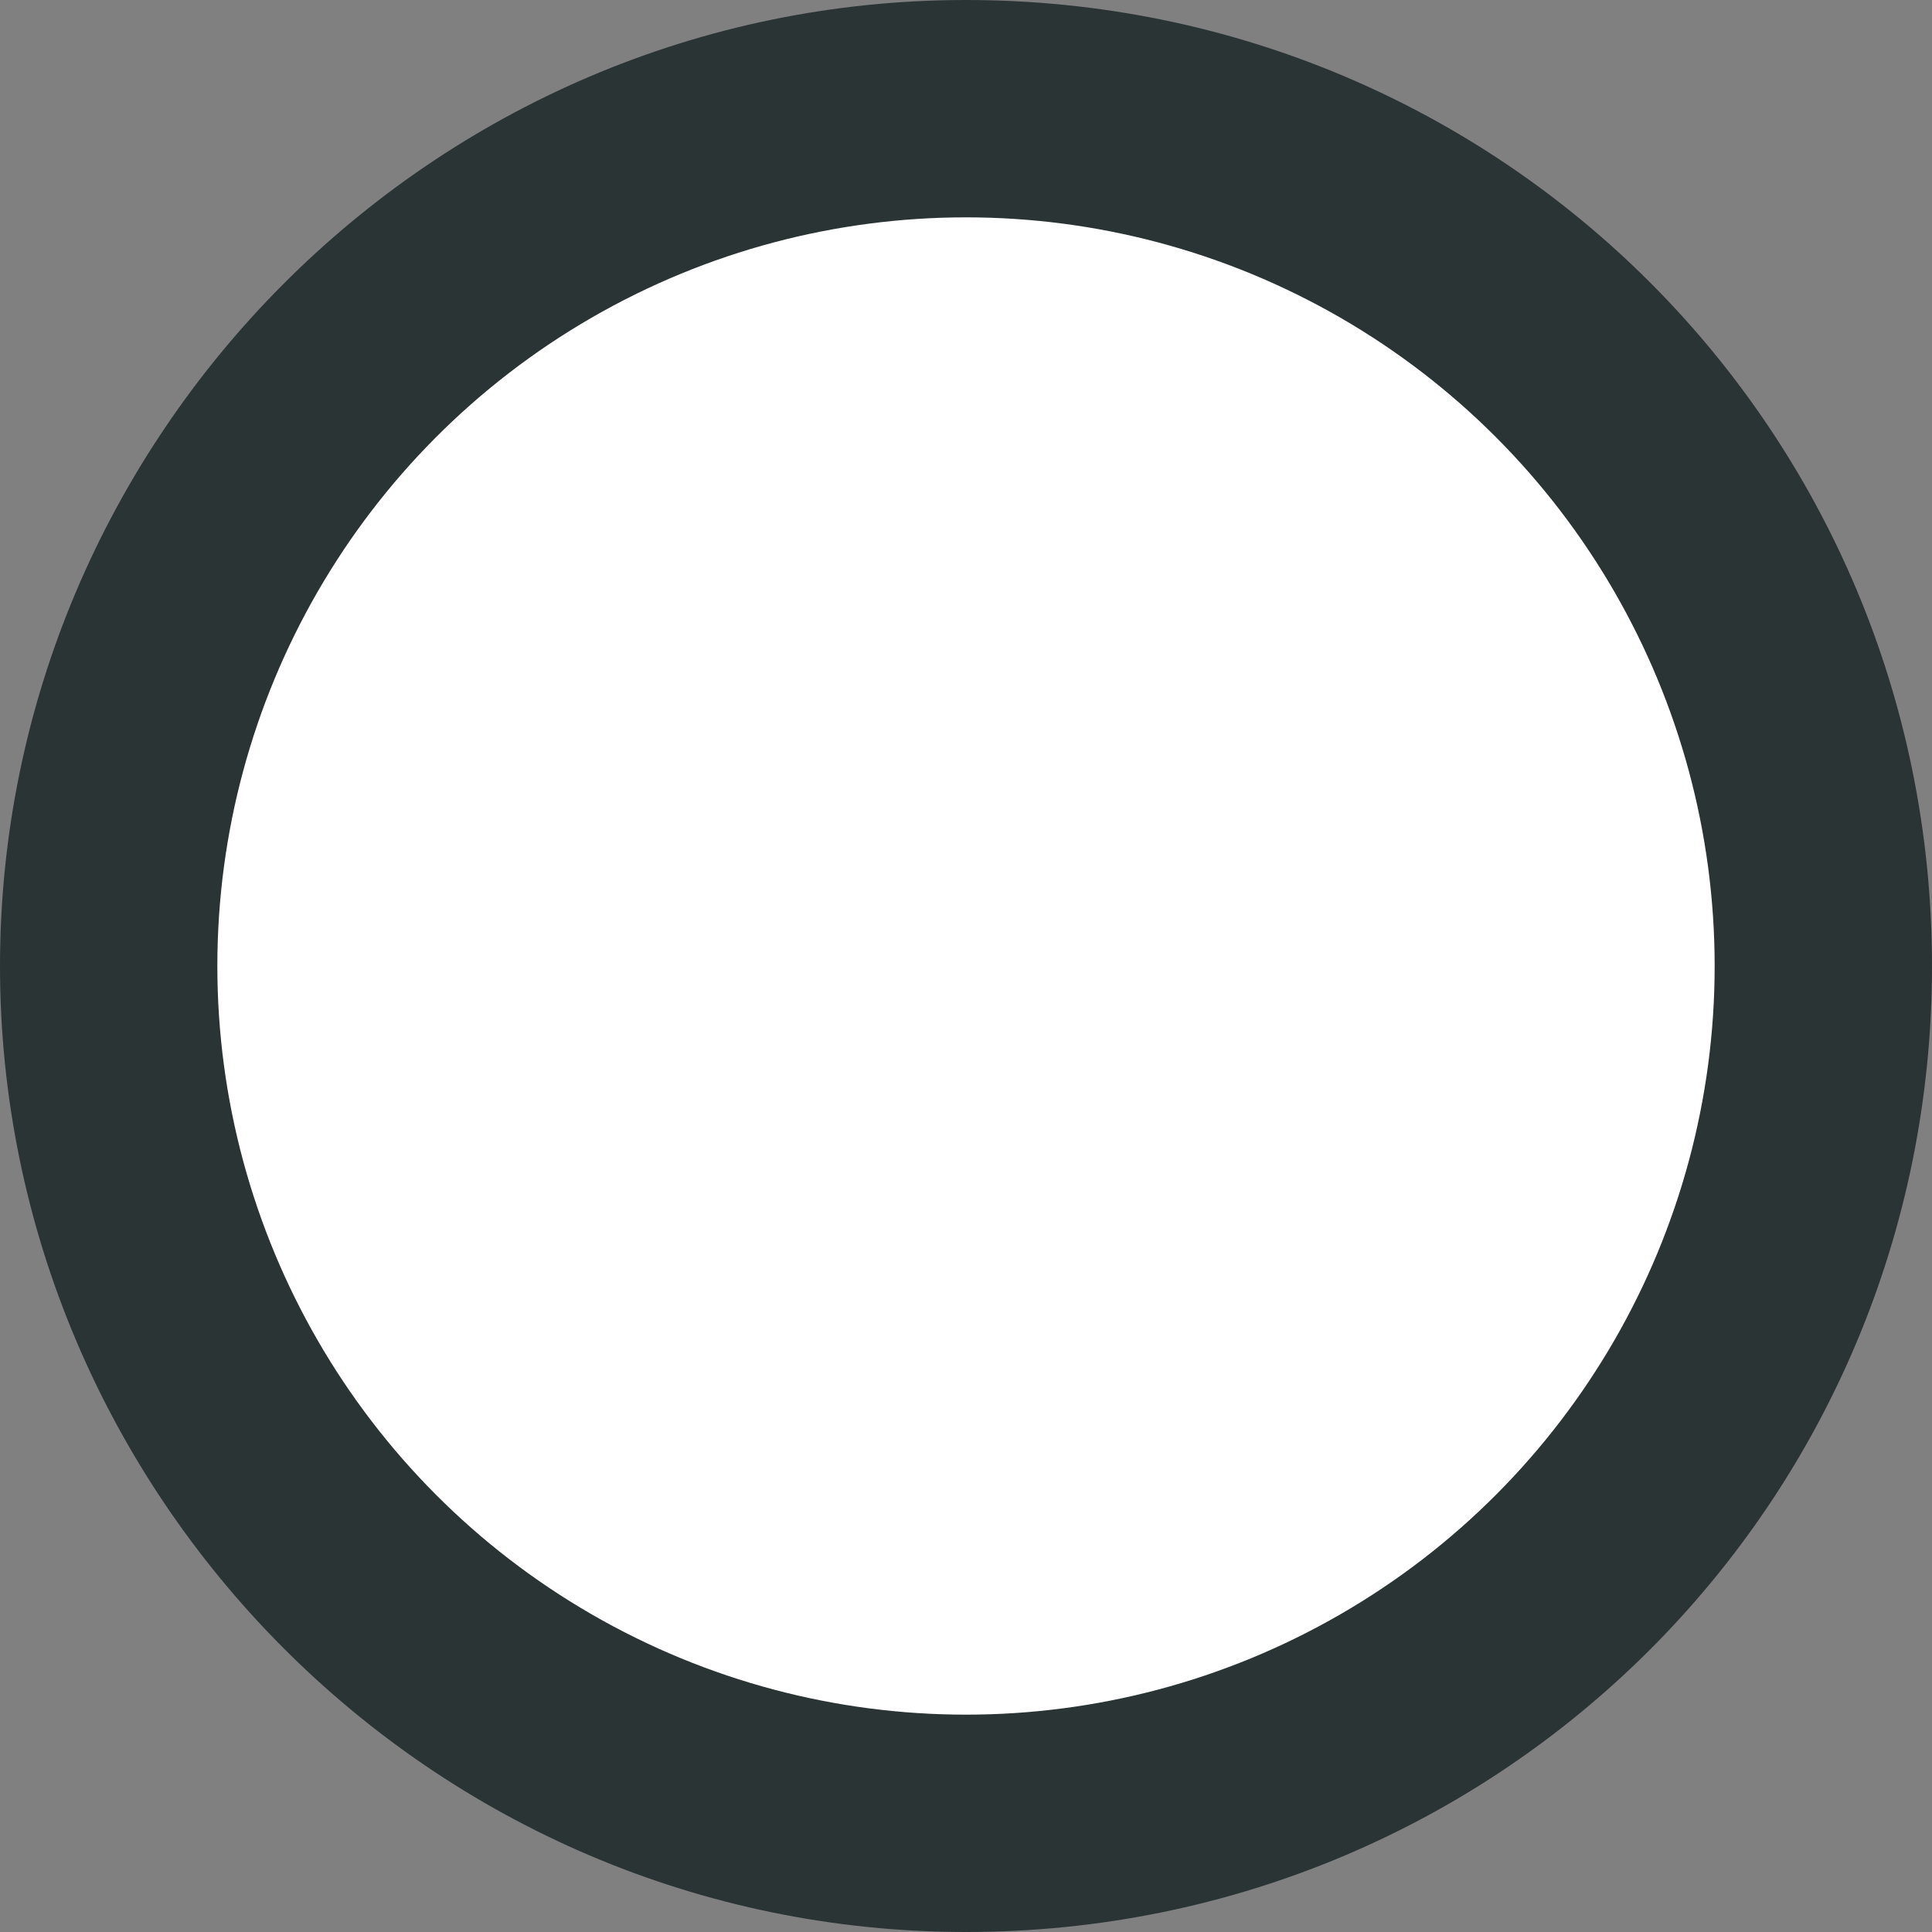 <?xml version="1.0" encoding="utf-8"?>
<!-- Generator: Adobe Illustrator 23.0.2, SVG Export Plug-In . SVG Version: 6.00 Build 0)  -->
<svg version="1.1" id="Layer_1" xmlns="http://www.w3.org/2000/svg" xmlns:xlink="http://www.w3.org/1999/xlink" x="0px" y="0px"
	 viewBox="0 0 24 24" style="enable-background:new 0 0 24 24;" xml:space="preserve">
<rect x="0" y="0" width="24" height="24" fill="#808080" stroke="none"/>
<style type="text/css">
	.st0{stroke:#2B3435;stroke-width:2;stroke-miterlimit:10;}
	.st1{fill:#2B3435;}
	.st2{fill:#FFFFFF;stroke:#2B3435;stroke-width:2;stroke-miterlimit:10;}
</style>
<title>select_outline_grey</title>
<path class="st0" d="M12,2c5.5,0,10,4.5,10,10s-4.5,10-10,10S2,17.6,2,12S6.4,2,12,2 M12,1C5.9,1,1,6,1,12s4.9,11,11,11
	s11-4.9,11-11S18.1,1,12,1z"/>
<path class="st1" d="M17.6,7.8c0.4,0.4,0.4,1,0,1.4c0,0,0,0,0,0l-7.1,7.1c-0.4,0.4-1,0.4-1.4,0l-2.8-2.8C6,13,6,12.4,6.3,12
	s1-0.4,1.4,0l2.1,2.1l6.4-6.4C16.6,7.4,17.3,7.4,17.6,7.8z"/>
<circle class="st2" cx="12" cy="12" r="10.3"/>
</svg>
